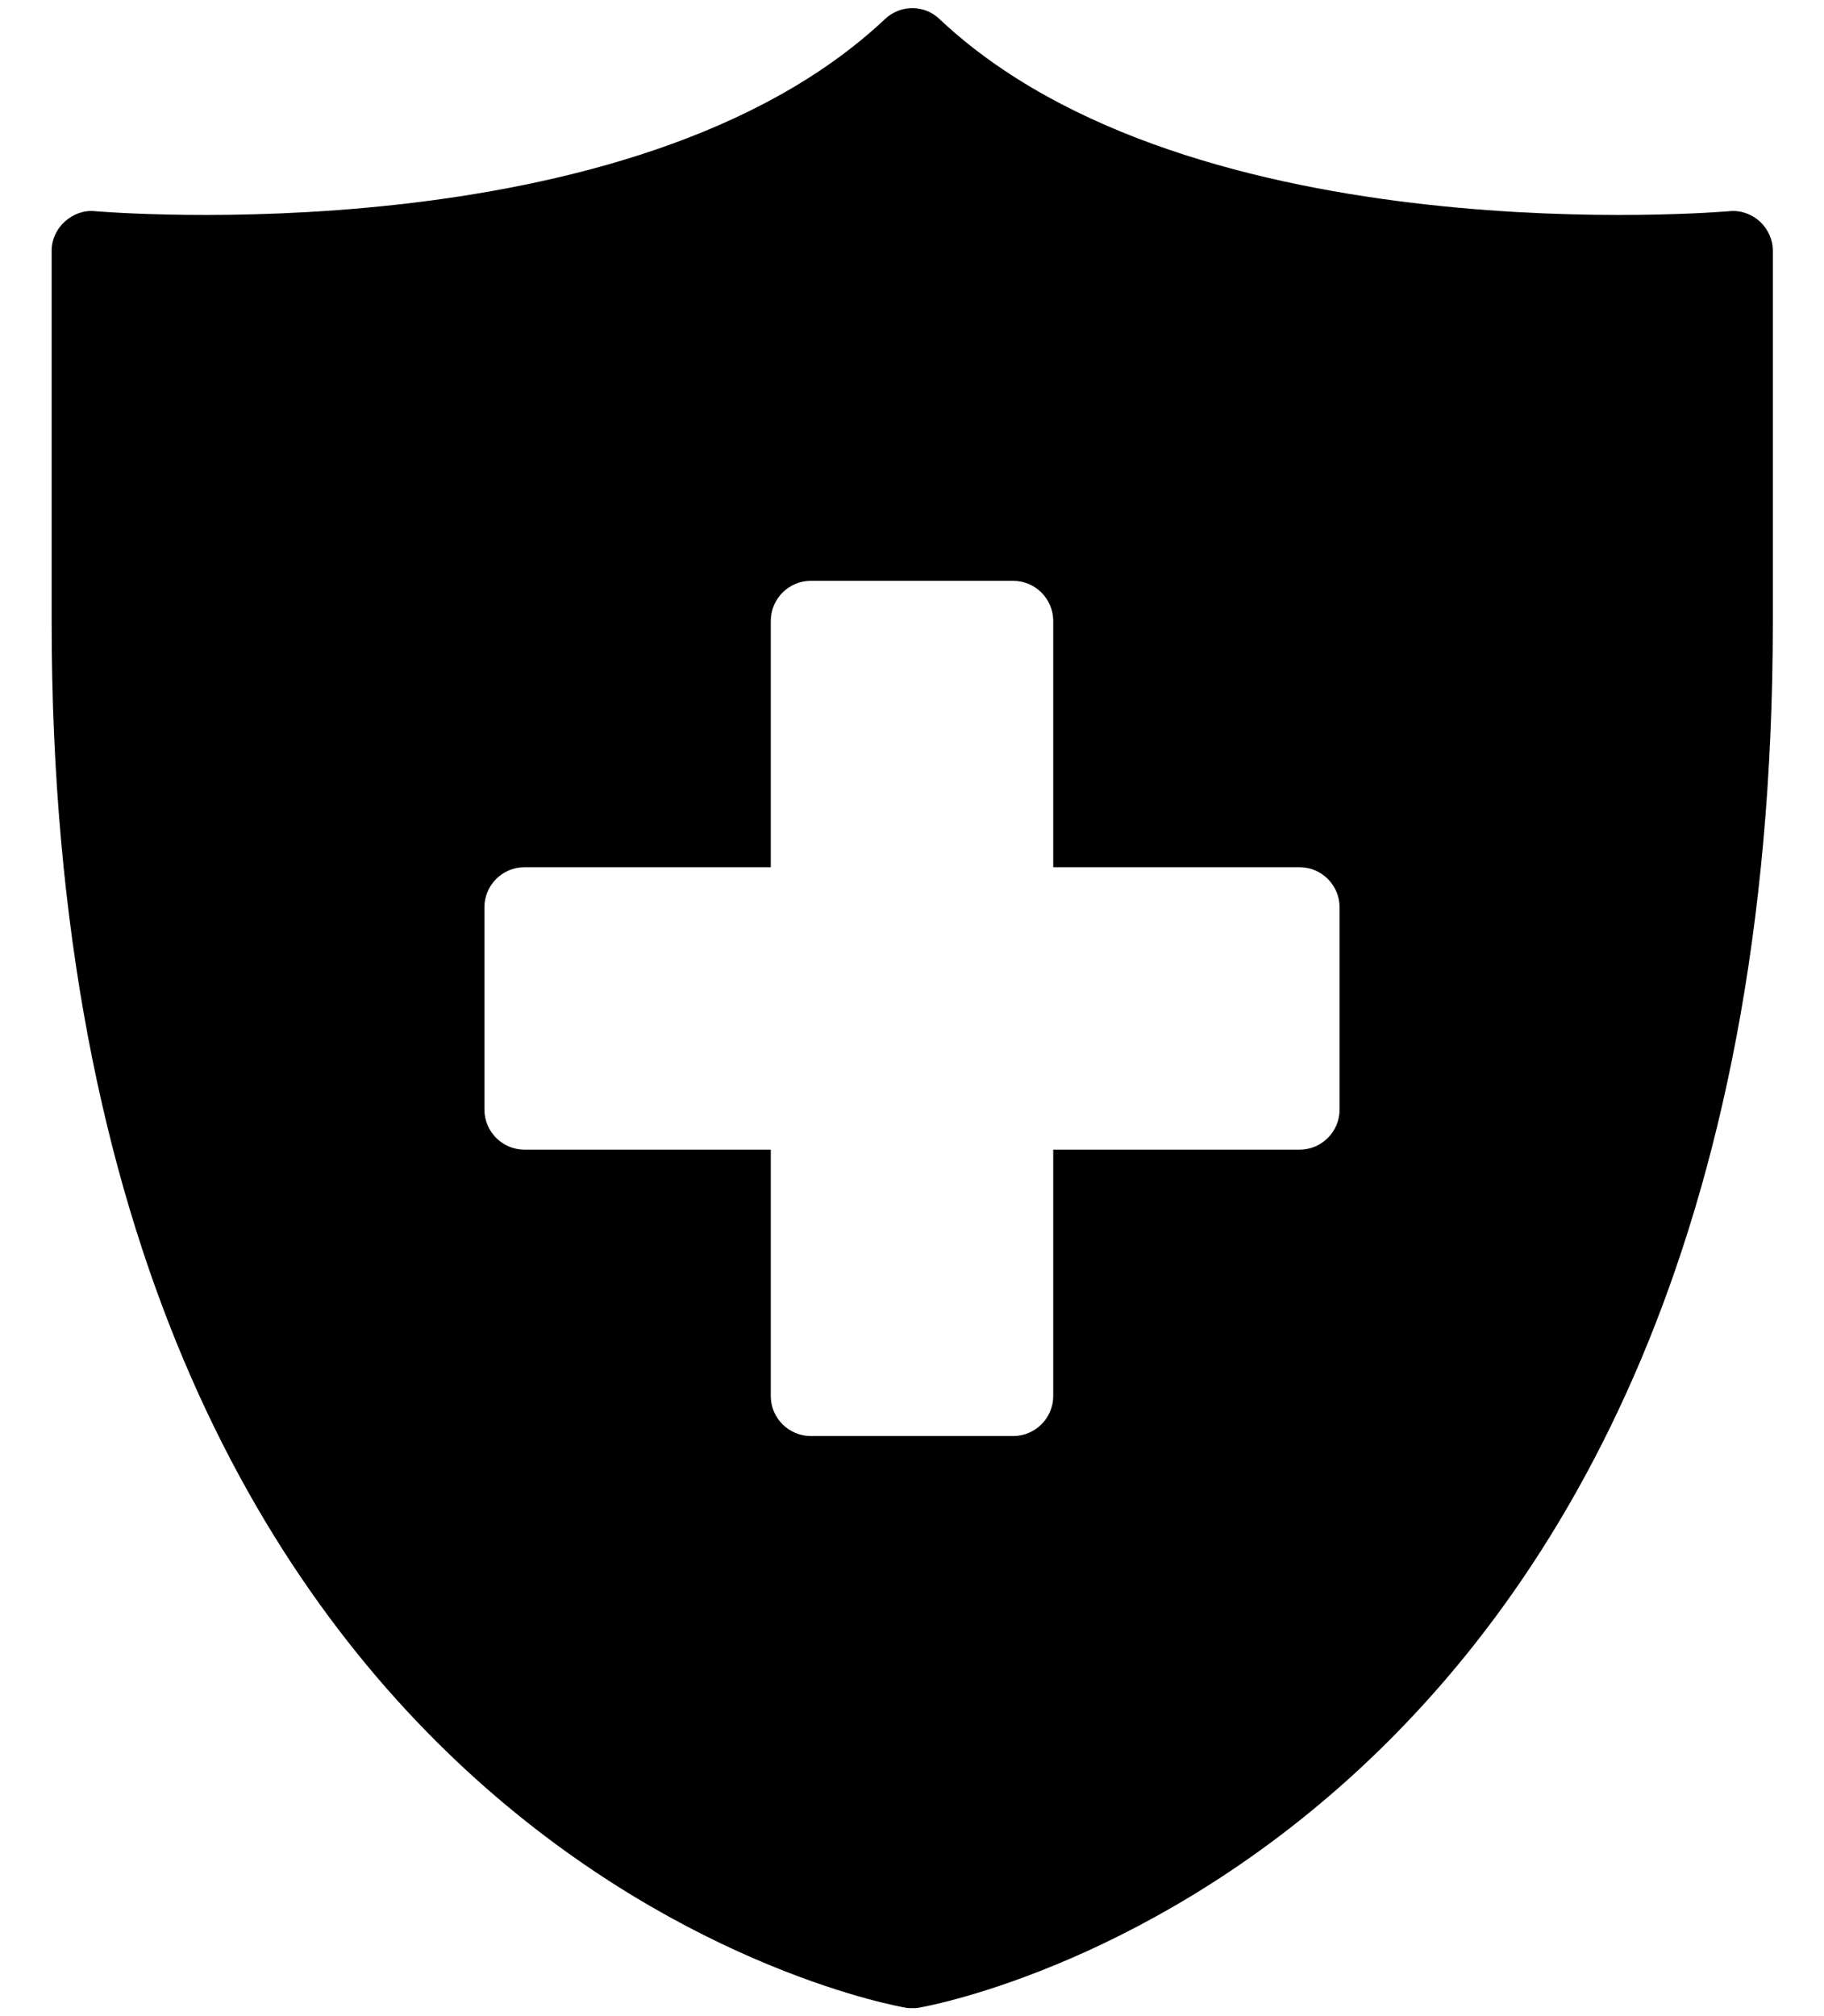 <svg width="19" height="21" viewBox="0 0 19 21" fill="none" xmlns="http://www.w3.org/2000/svg">
<path d="M18.013 2.2C17.958 2.204 12.421 2.679 9.788 0.2C9.629 0.046 9.379 0.046 9.217 0.2C6.583 2.679 1.05 2.204 0.992 2.2C0.875 2.187 0.763 2.229 0.675 2.308C0.588 2.387 0.538 2.496 0.538 2.612V6.475C0.538 19.379 9.35 20.9 9.438 20.913C9.458 20.917 9.483 20.917 9.504 20.917C9.525 20.917 9.546 20.917 9.567 20.913C9.654 20.9 18.467 19.379 18.467 6.475V2.612C18.467 2.496 18.417 2.387 18.333 2.308C18.246 2.229 18.129 2.187 18.013 2.2ZM13.954 11.558C13.954 11.787 13.767 11.975 13.538 11.975H10.971V14.542C10.971 14.771 10.783 14.958 10.554 14.958H8.446C8.217 14.958 8.029 14.771 8.029 14.542V11.975H5.463C5.233 11.975 5.046 11.787 5.046 11.558V9.45C5.046 9.221 5.233 9.033 5.463 9.033H8.029V6.467C8.029 6.237 8.217 6.05 8.446 6.05H10.554C10.783 6.05 10.971 6.237 10.971 6.467V9.033H13.538C13.767 9.033 13.954 9.221 13.954 9.45V11.558Z" fill="currentColor"/>
</svg>
